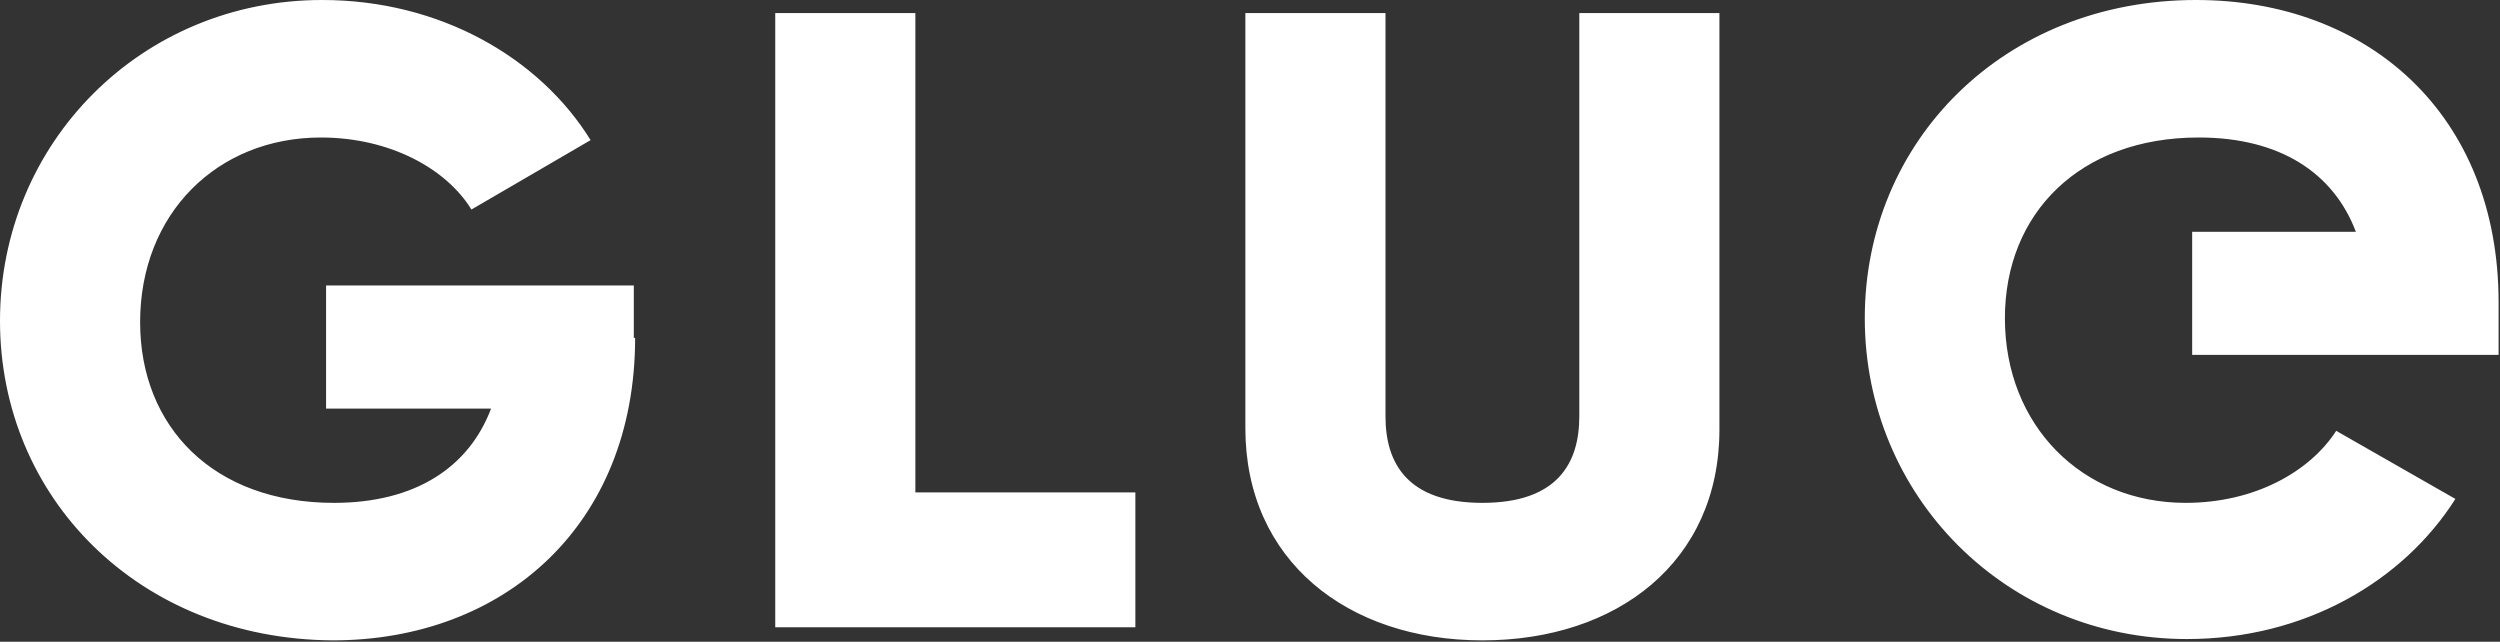 <svg fill="none" height="335" viewBox="0 0 1305 335" width="1305" xmlns="http://www.w3.org/2000/svg" xmlns:xlink="http://www.w3.org/1999/xlink"><rect x="0" y="0" width="1305" height="335" fill="#333333" stroke="none"/><clipPath id="a"><path d="m0 0h1305v335h-1305z"/></clipPath><g clip-path="url(#a)"><path d="m331.536 176.363c0 97.752-68.358 157.907-157.907 157.907-101.17-.684-173.629-74.51-173.629-166.793 0-92.967 73.826-167.477 168.16-167.477 61.522 0 113.474 30.077 140.134 73.143l-62.206 36.23c-12.988-21.191-42.382-37.597-78.611-37.597-54.003 0-94.334 39.648-94.334 96.385 0 54.686 38.28 94.334 101.17 94.334 42.382 0 70.409-18.457 82.029-49.218h-86.131v-64.256h160.641v27.343zm973.414 8.887h-160.64v-64.256h85.45c-11.62-30.761-39.65-49.218-82.03-49.218-62.21 0-101.17 39.648-101.17 94.334 0 56.053 40.33 96.385 94.33 96.385 36.23 0 64.94-16.406 78.61-37.597l62.21 35.546c-27.34 43.065-78.61 73.143-140.13 73.143-94.34 0-168.164-74.51-168.164-167.477 0-92.283 72.454-166.109 172.944-166.109 89.55 0 157.91 59.471 157.91 157.907v27.343zm-712.287 71.775v70.409h-187.984v-320.598h73.143v250.19zm57.421-33.495v-216.694h73.143v210.542c0 24.609 11.621 45.116 50.585 45.116s50.585-20.507 50.585-45.116v-210.542h73.143v217.378c0 69.041-53.319 110.056-123.728 110.056s-123.728-41.698-123.728-110.74z" fill="#fff"/></g></svg>